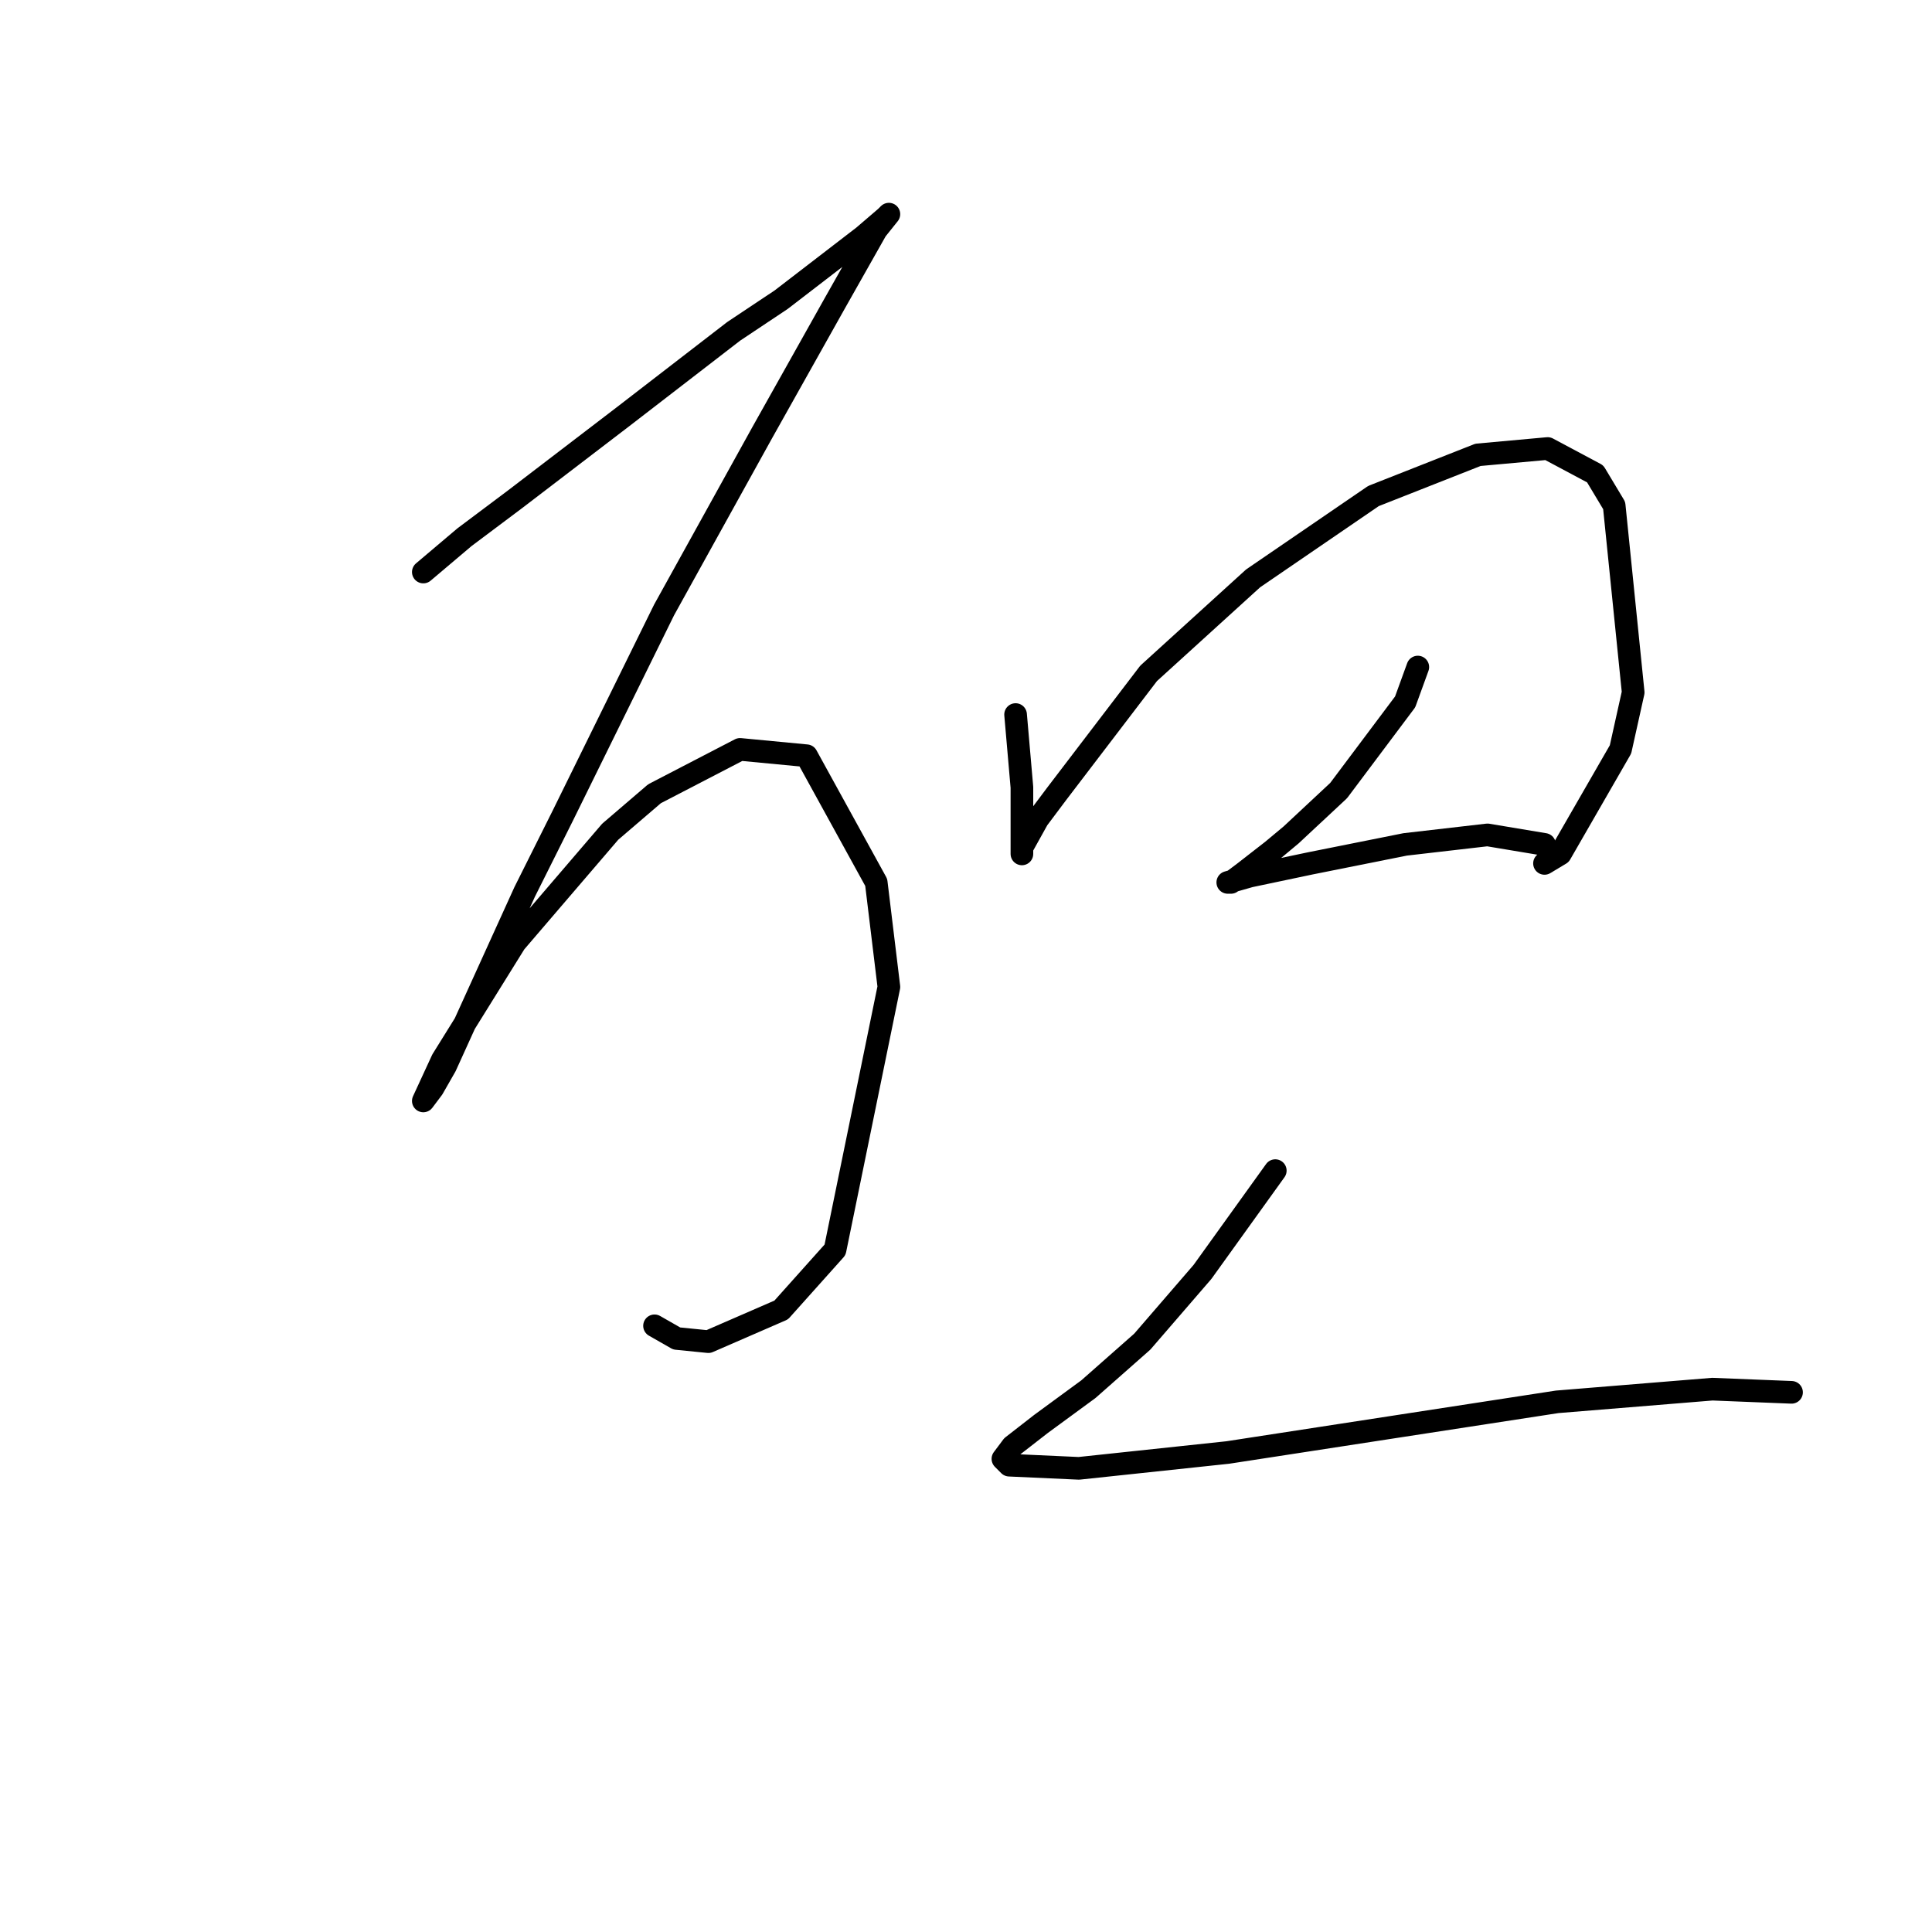 <?xml version="1.0" standalone="no"?>
    <svg width="256" height="256" xmlns="http://www.w3.org/2000/svg" version="1.1">
    <polyline stroke="black" stroke-width="3" stroke-linecap="round" fill="transparent" stroke-linejoin="round" points="56.092 75.797 61.548 71.181 68.262 66.145 82.531 55.233 97.219 43.902 103.514 39.706 114.426 31.312 117.363 28.794 117.783 28.375 116.104 30.473 110.649 40.125 100.996 57.332 87.987 80.833 74.557 108.111 69.521 118.183 59.03 141.265 57.351 144.203 56.092 145.881 58.61 140.426 68.262 124.898 80.852 110.21 86.728 105.174 98.059 99.298 106.872 100.138 116.104 116.924 117.783 130.773 110.649 165.606 103.514 173.579 93.862 177.776 89.665 177.356 86.728 175.678 86.728 175.678 " />
        <polyline stroke="black" stroke-width="3" stroke-linecap="round" fill="transparent" stroke-linejoin="round" points="134.57 94.682 135.409 104.334 135.409 109.79 135.409 112.728 135.409 113.147 135.409 112.308 137.507 108.531 140.025 105.174 152.196 89.226 166.045 76.636 181.992 65.725 195.841 60.269 205.074 59.43 211.369 62.787 213.887 66.984 216.405 91.744 214.726 99.298 206.752 113.147 204.654 114.406 204.654 114.406 " />
        <polyline stroke="black" stroke-width="3" stroke-linecap="round" fill="transparent" stroke-linejoin="round" points="187.867 88.387 186.189 93.003 177.376 104.754 171.081 110.629 168.563 112.728 164.786 115.665 163.107 116.924 162.687 116.924 165.625 116.085 173.599 114.406 186.189 111.888 197.1 110.629 204.654 111.888 204.654 111.888 " />
        <polyline stroke="black" stroke-width="3" stroke-linecap="round" fill="transparent" stroke-linejoin="round" points="168.982 155.114 159.33 168.543 151.356 177.776 144.222 184.071 137.927 188.687 134.15 191.625 132.891 193.304 133.73 194.143 142.963 194.563 162.687 192.464 184.51 189.107 206.333 185.75 226.896 184.071 237.388 184.491 237.388 184.491 " />
        </svg>